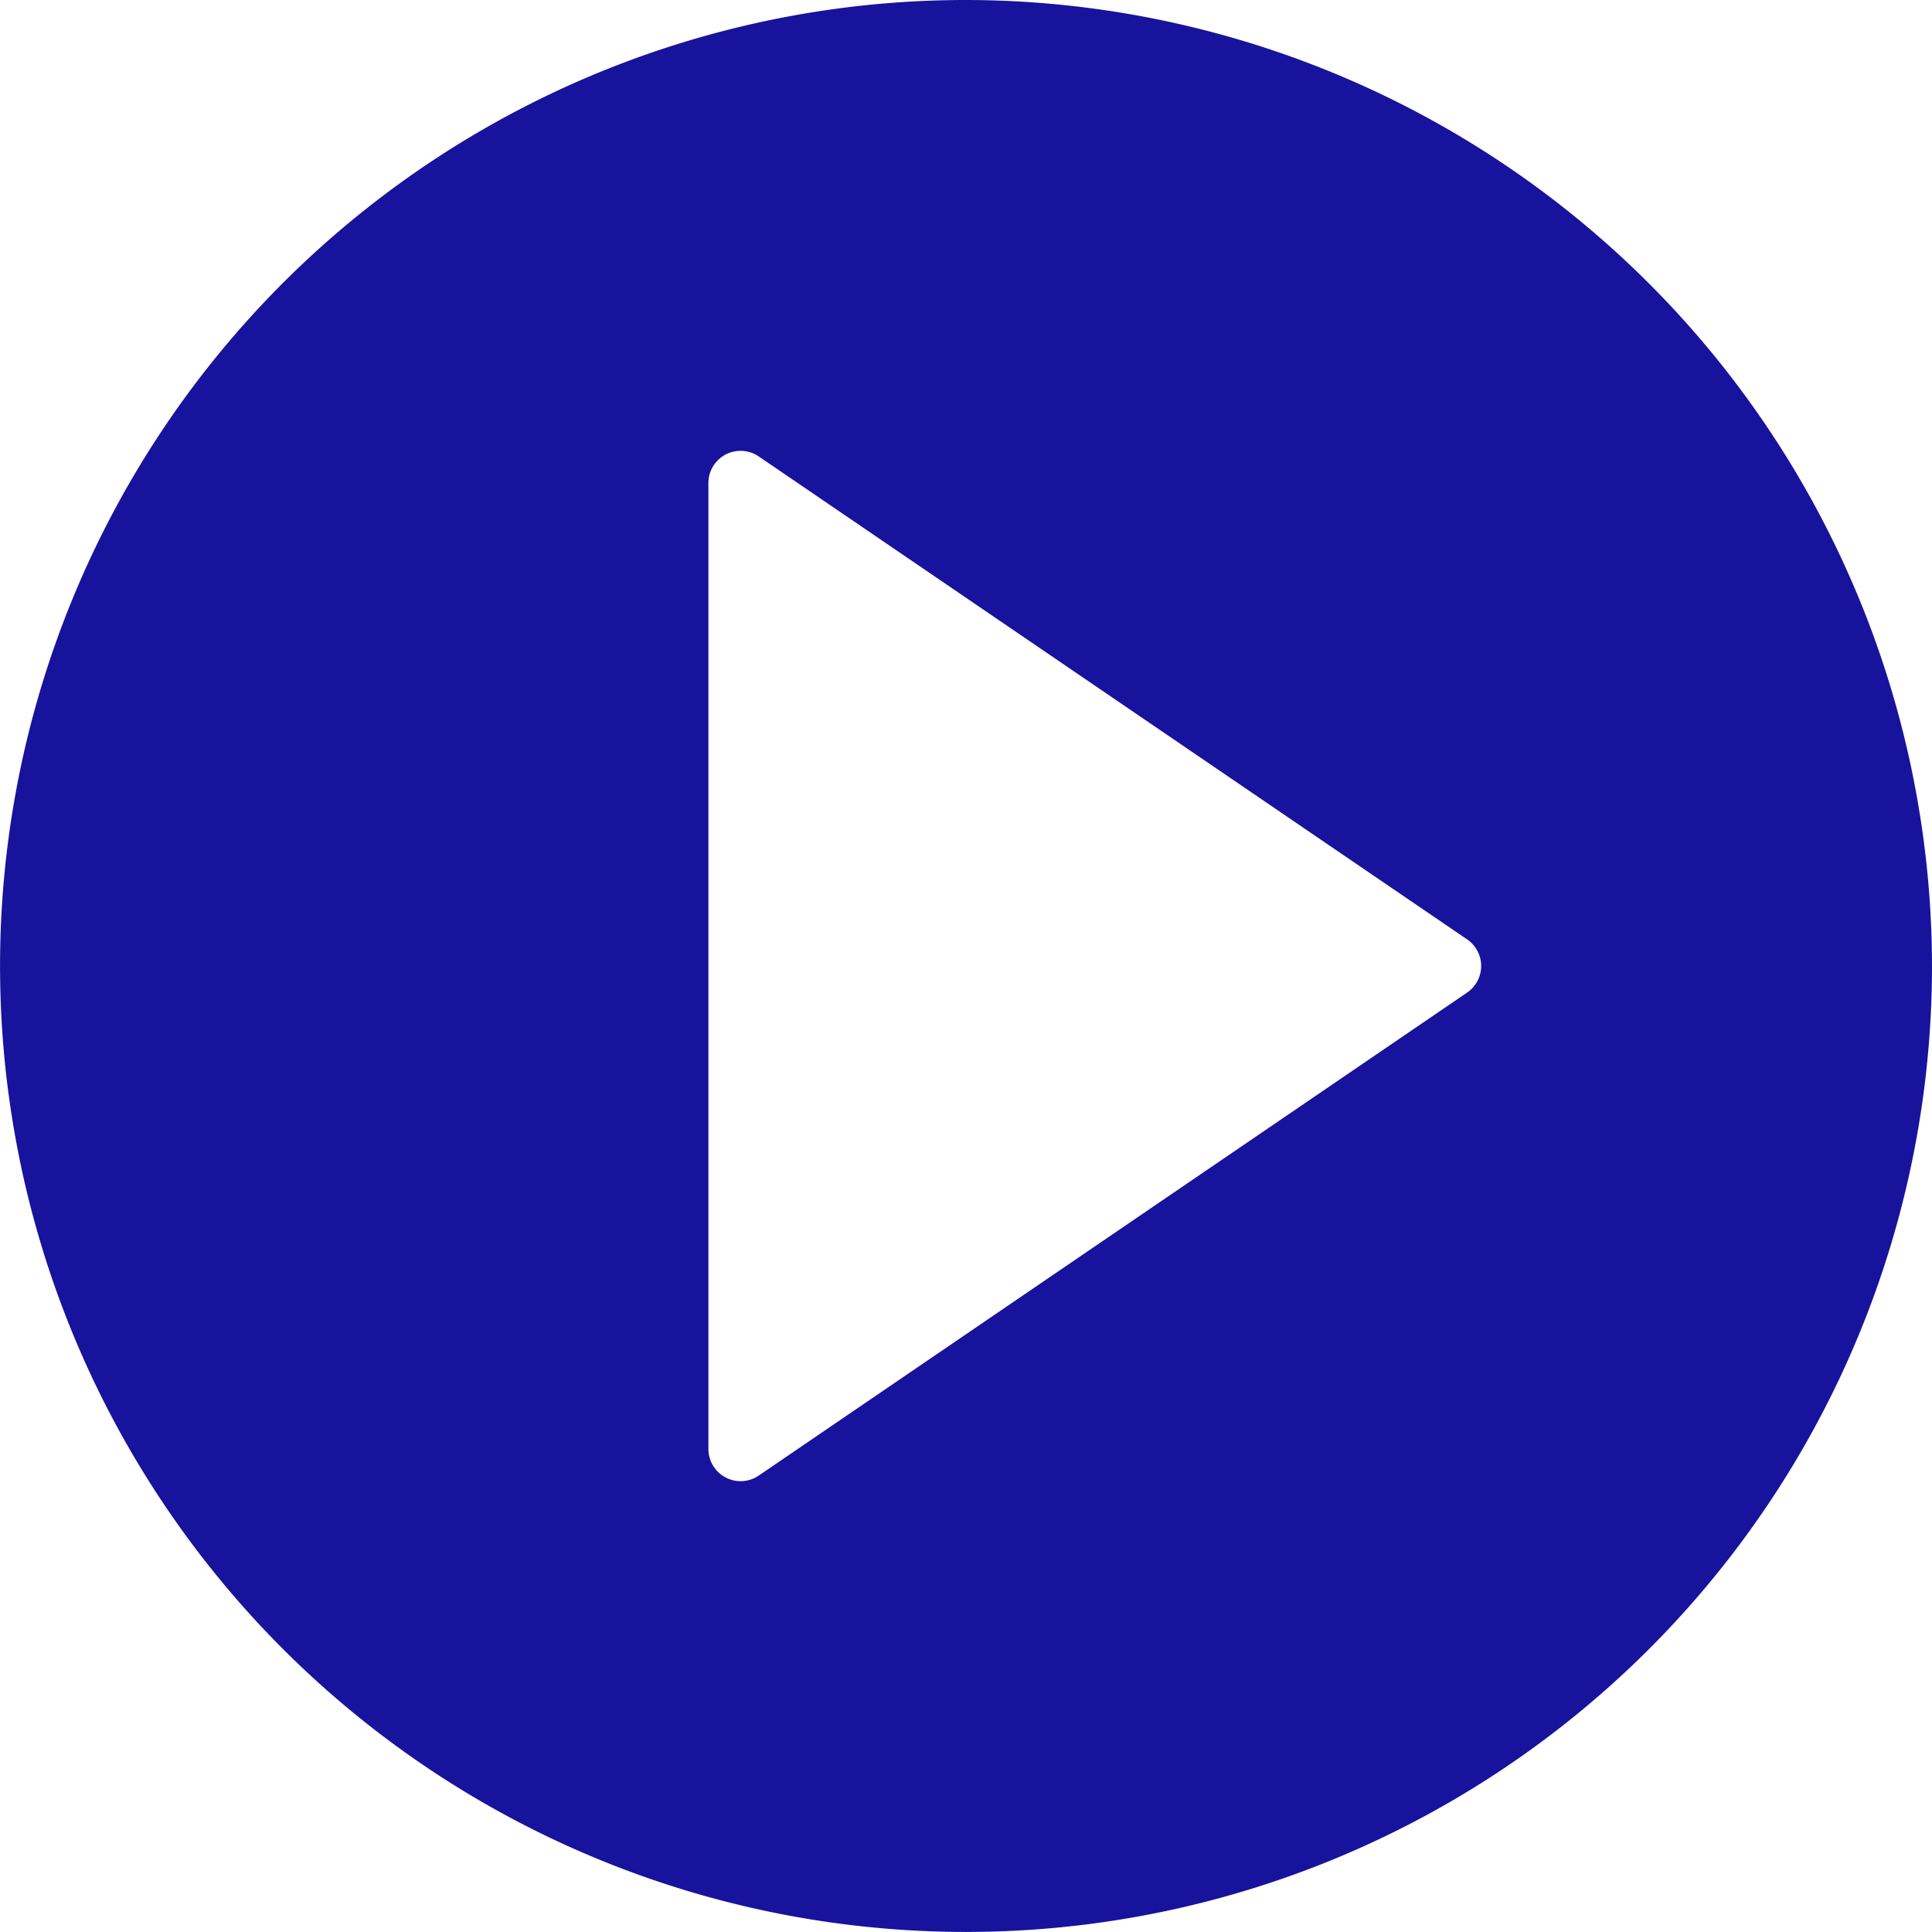 <svg xmlns="http://www.w3.org/2000/svg" width="36.371" height="36.371" viewBox="0 0 36.371 36.371"><path d="M18.185,0A18.185,18.185,0,1,0,36.371,18.185,18.206,18.206,0,0,0,18.185,0Zm9.434,18.686L14.283,27.779a.607.607,0,0,1-.341.105.607.607,0,0,1-.606-.606V9.093a.606.606,0,0,1,.948-.5L27.62,17.685a.606.606,0,0,1,0,1Z" fill="#17139c"/></svg>